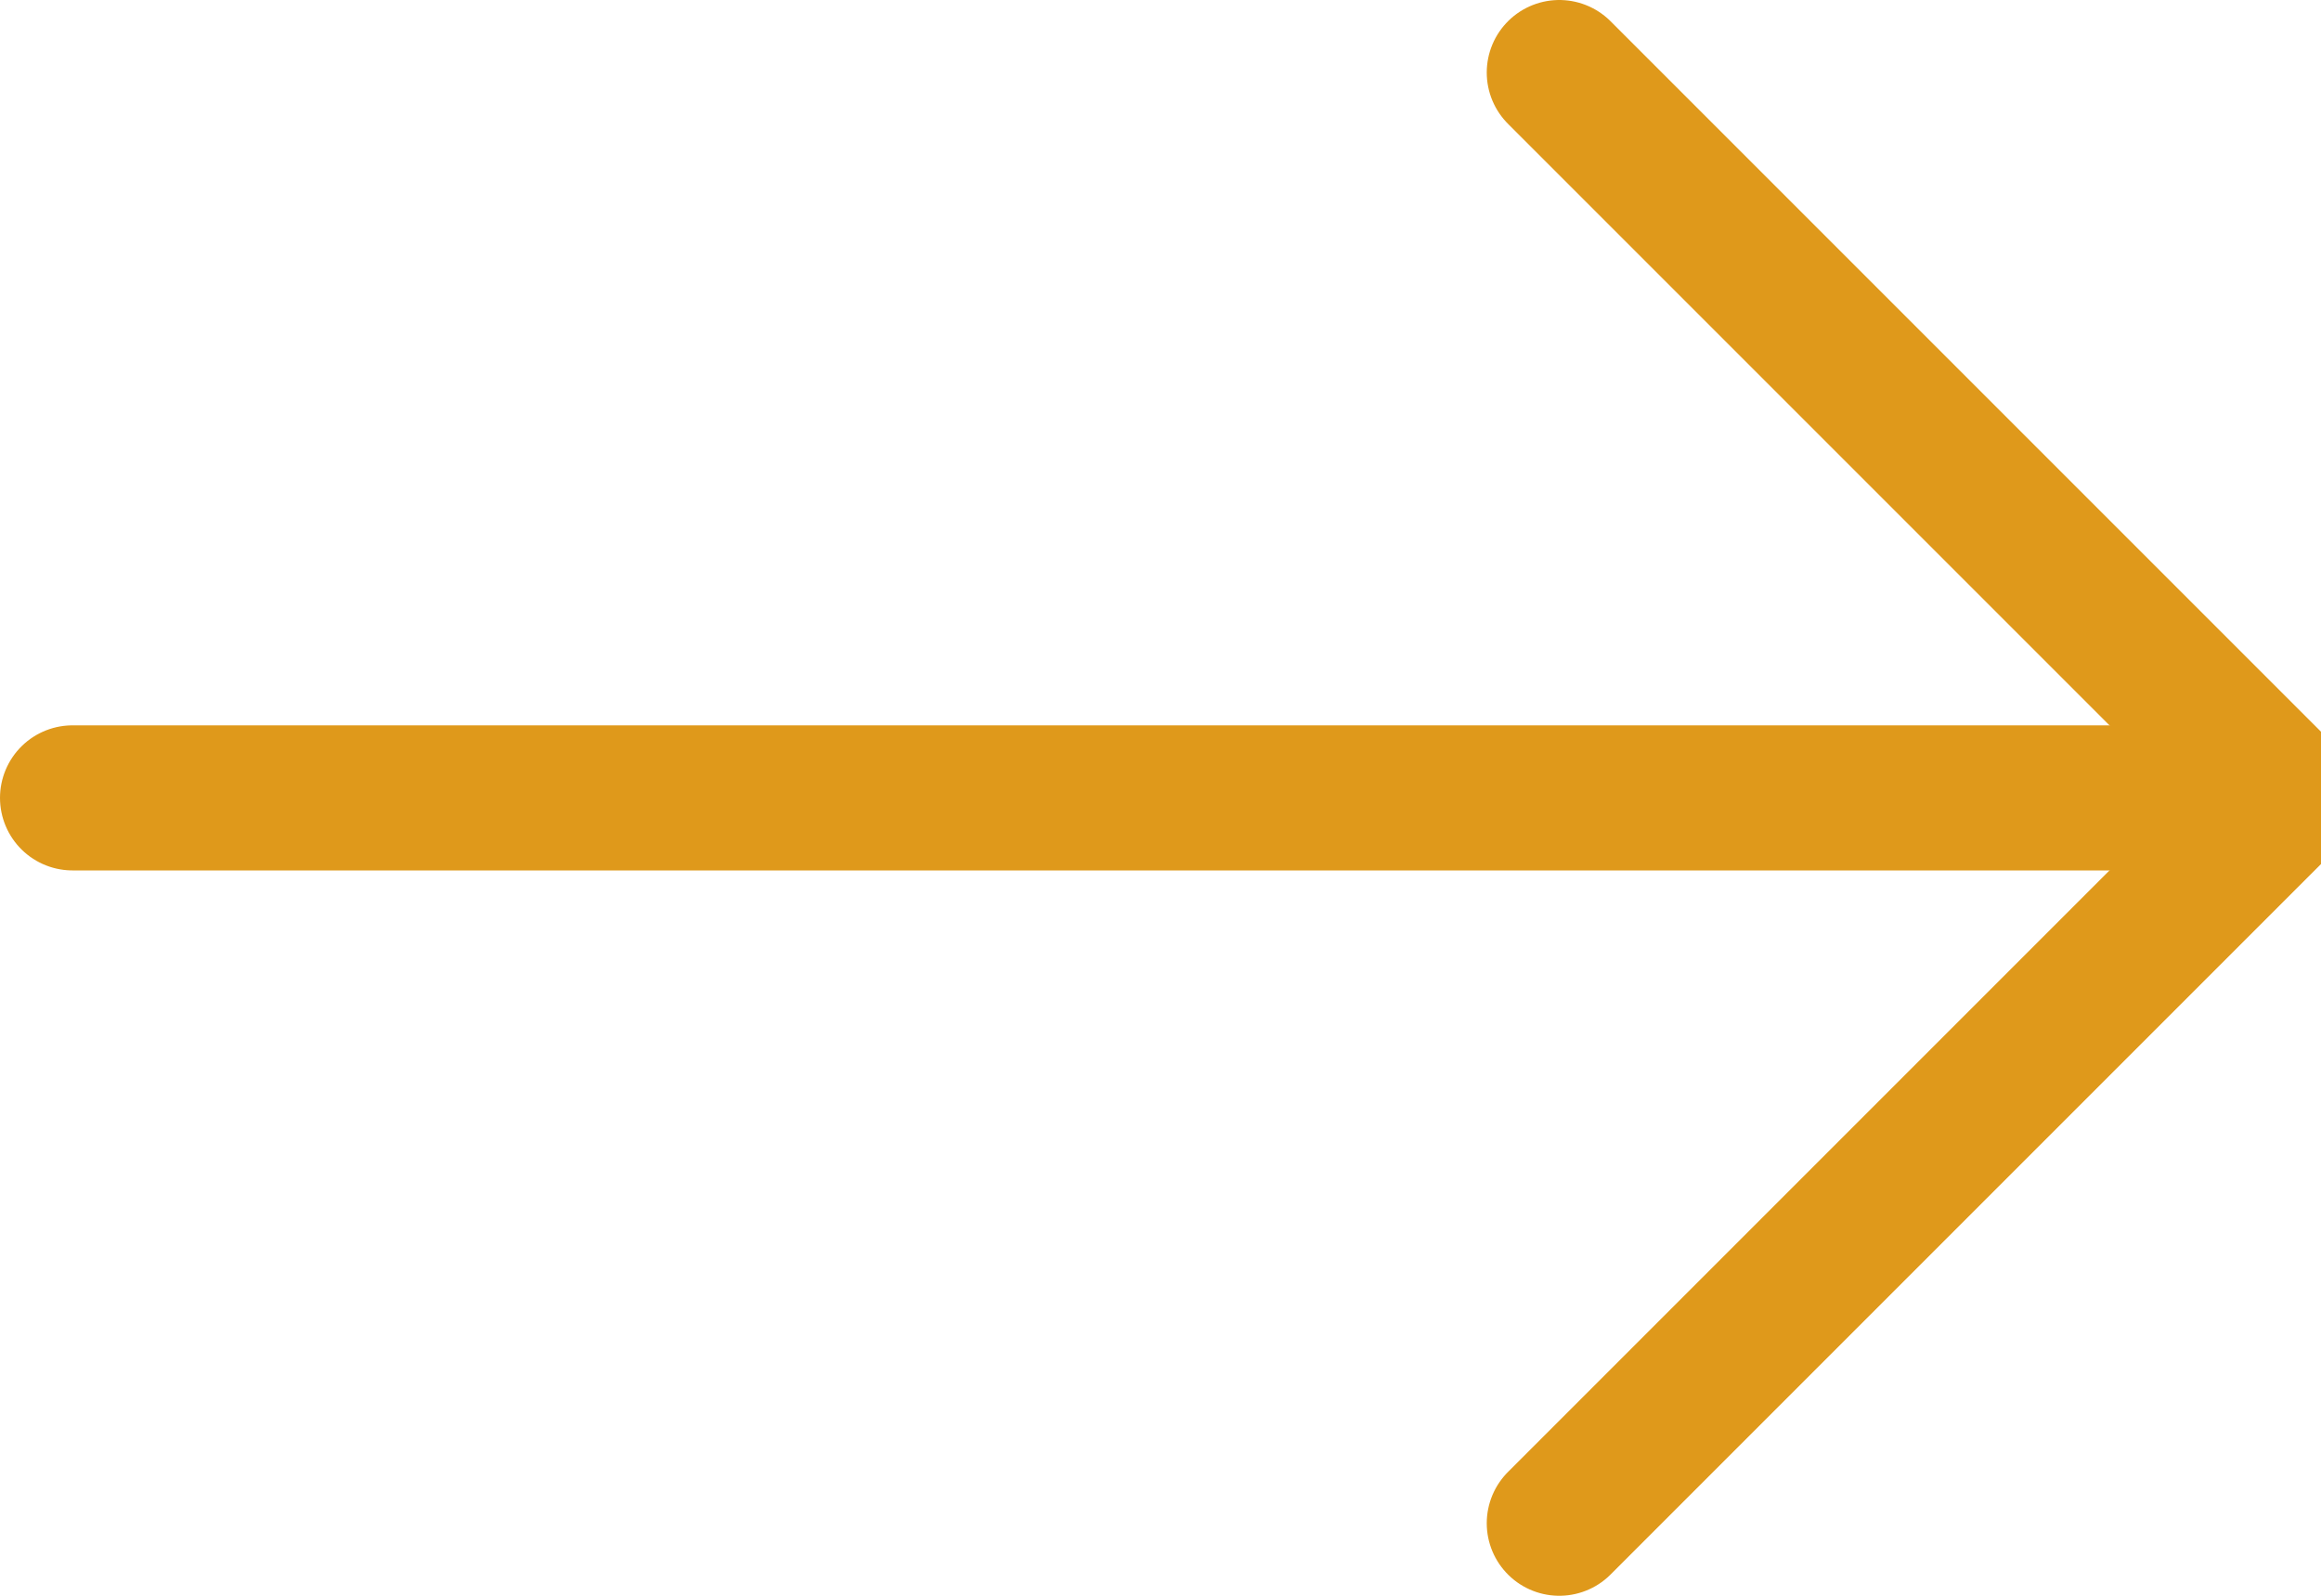 <svg width="32" height="22" viewBox="0 0 32 22" fill="none" xmlns="http://www.w3.org/2000/svg">
<g id="Group 256">
<path id="Vector" d="M1 11H31" stroke="#DF991B" stroke-width="2" stroke-linecap="round" stroke-linejoin="round"/>
<path id="Vector_2" d="M21.498 1L31.498 11L21.498 21" stroke="#DF991B" stroke-width="2" stroke-linecap="round" stroke-linejoin="round"/>
</g>
</svg>
